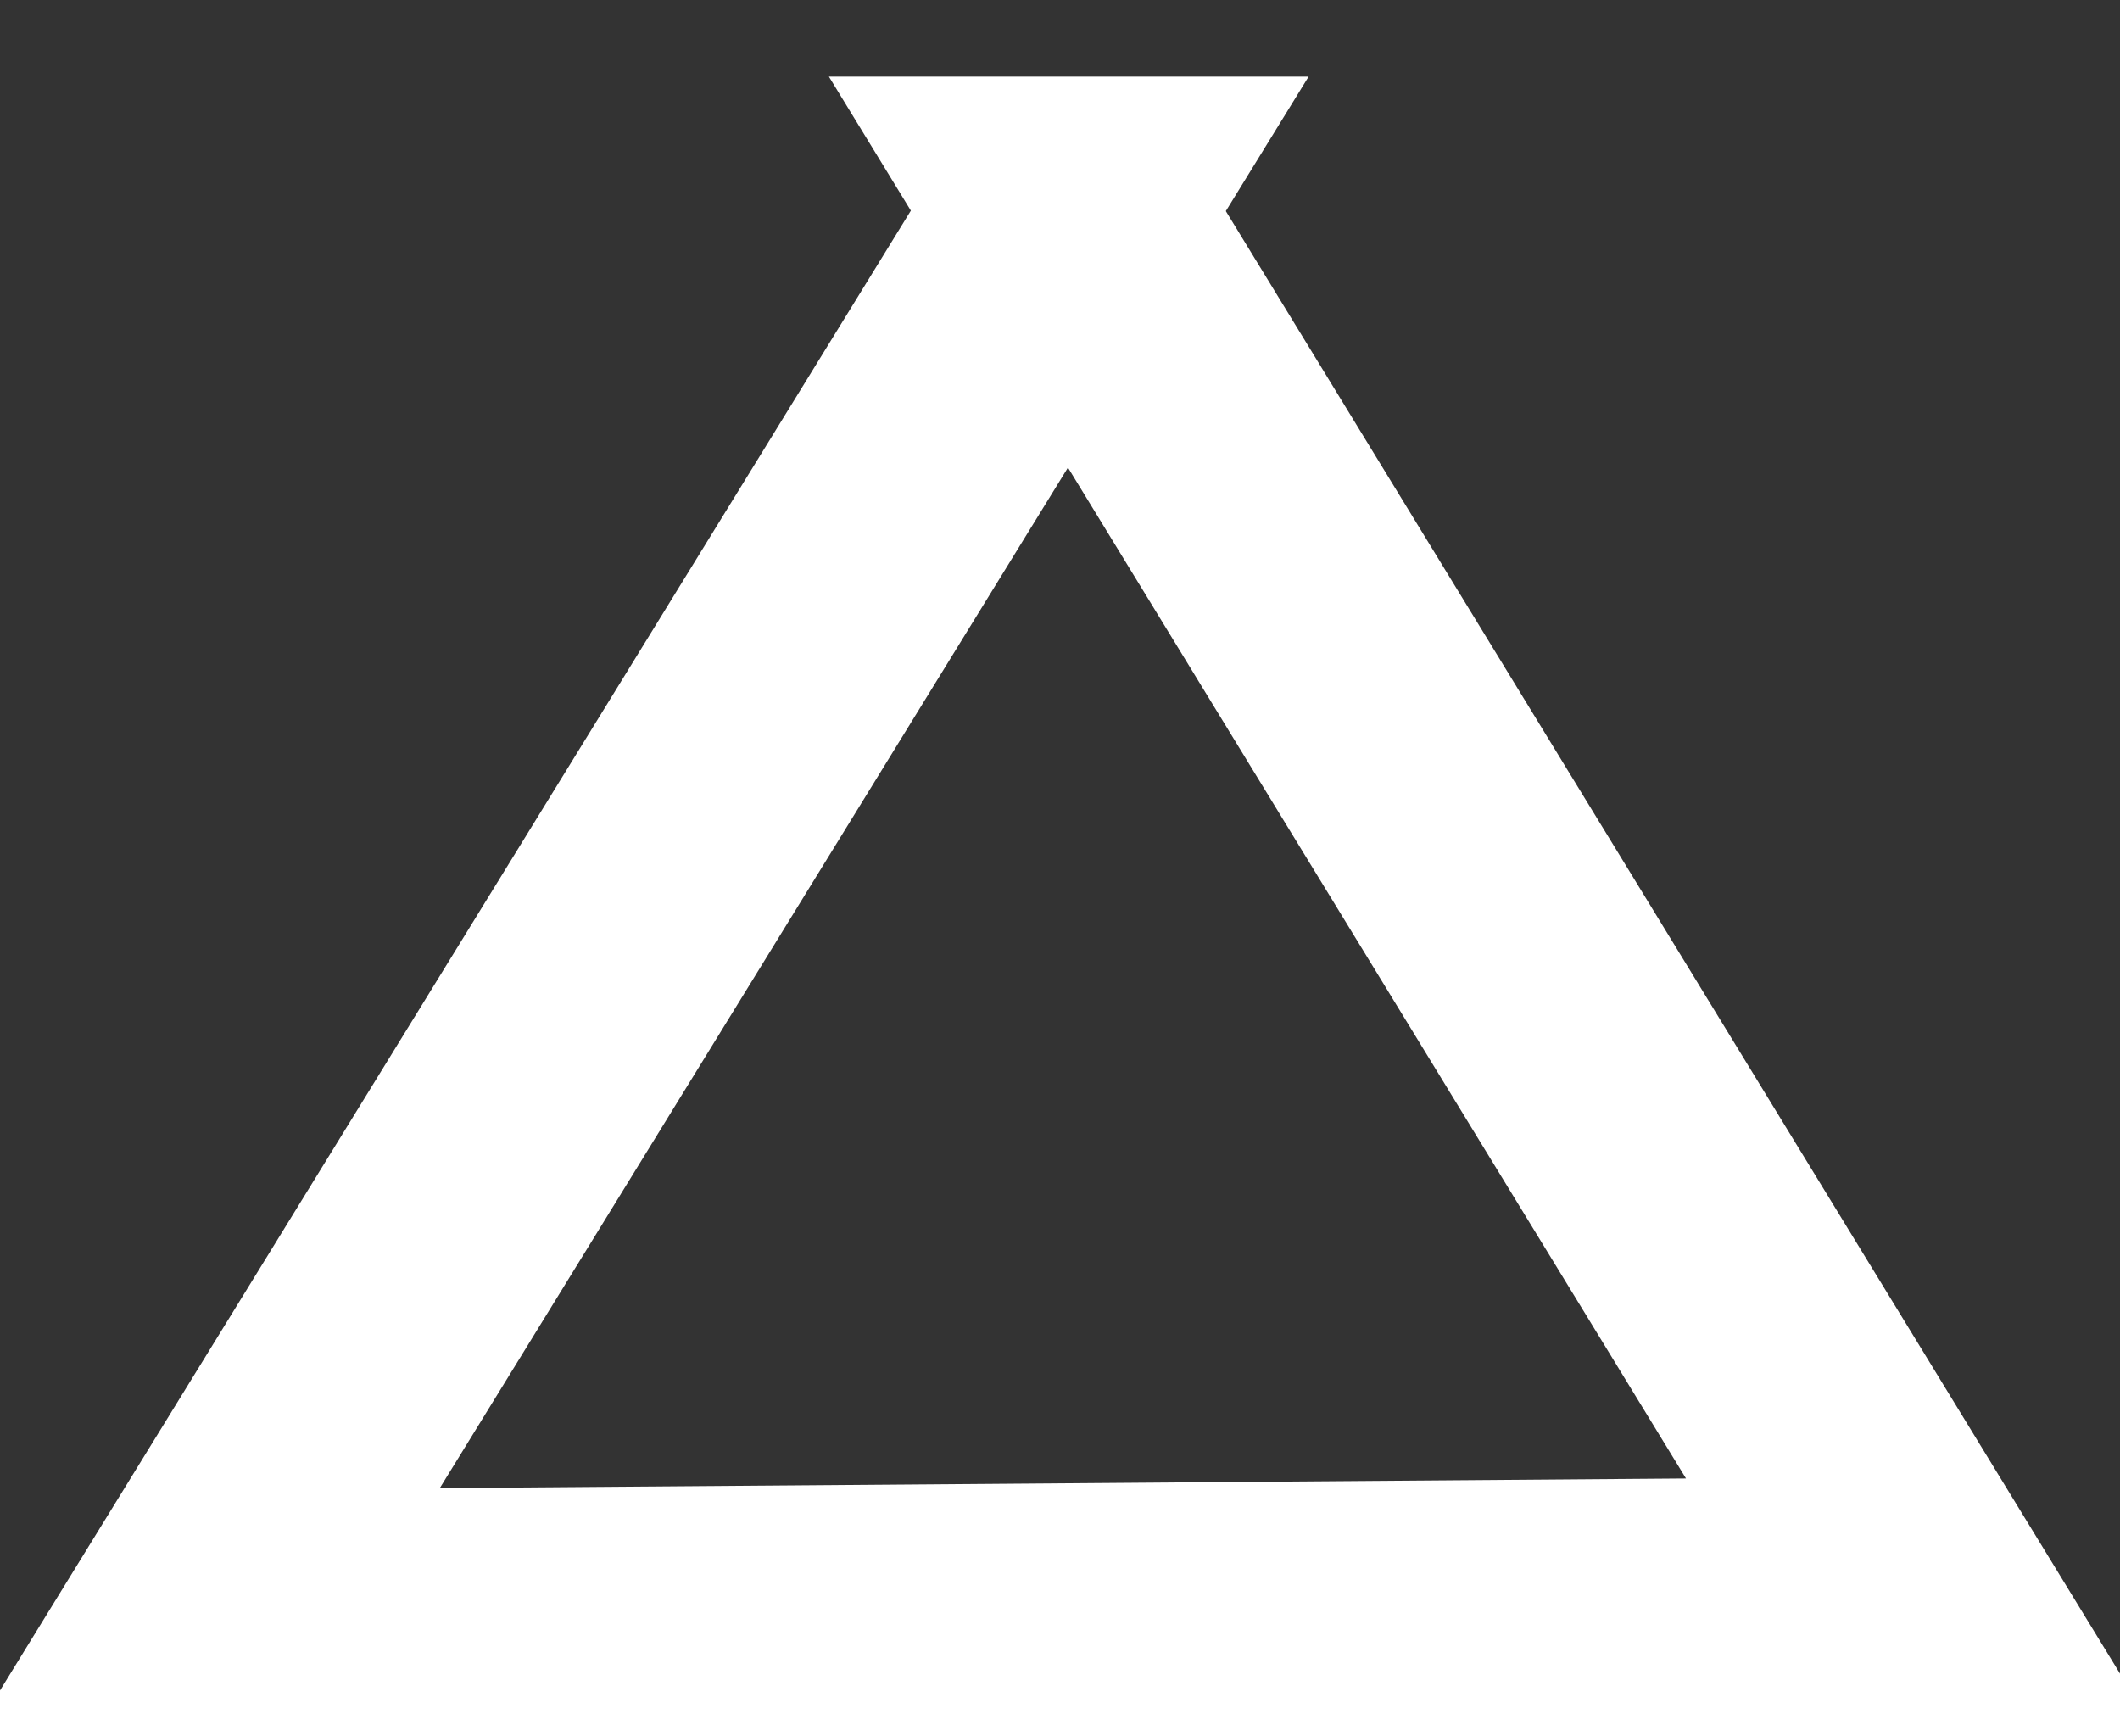 <?xml version='1.0' encoding='UTF-8'?><svg id='Layer_1' xmlns='http://www.w3.org/2000/svg' viewBox='0 0 221.1 181.04'><rect x="0" y="0" width="221.1" height="181.04" fill="#333333" stroke="none"/><path d='m111.42,21.99c-30.24,49.13-60.49,98.26-90.73,147.39,60-.46,120-.92,180-1.39-29.76-48.67-59.51-97.33-89.27-146Z' style='fill: none; stroke:#fff; stroke-miterlimit:10; stroke-width:28px;'/></svg>